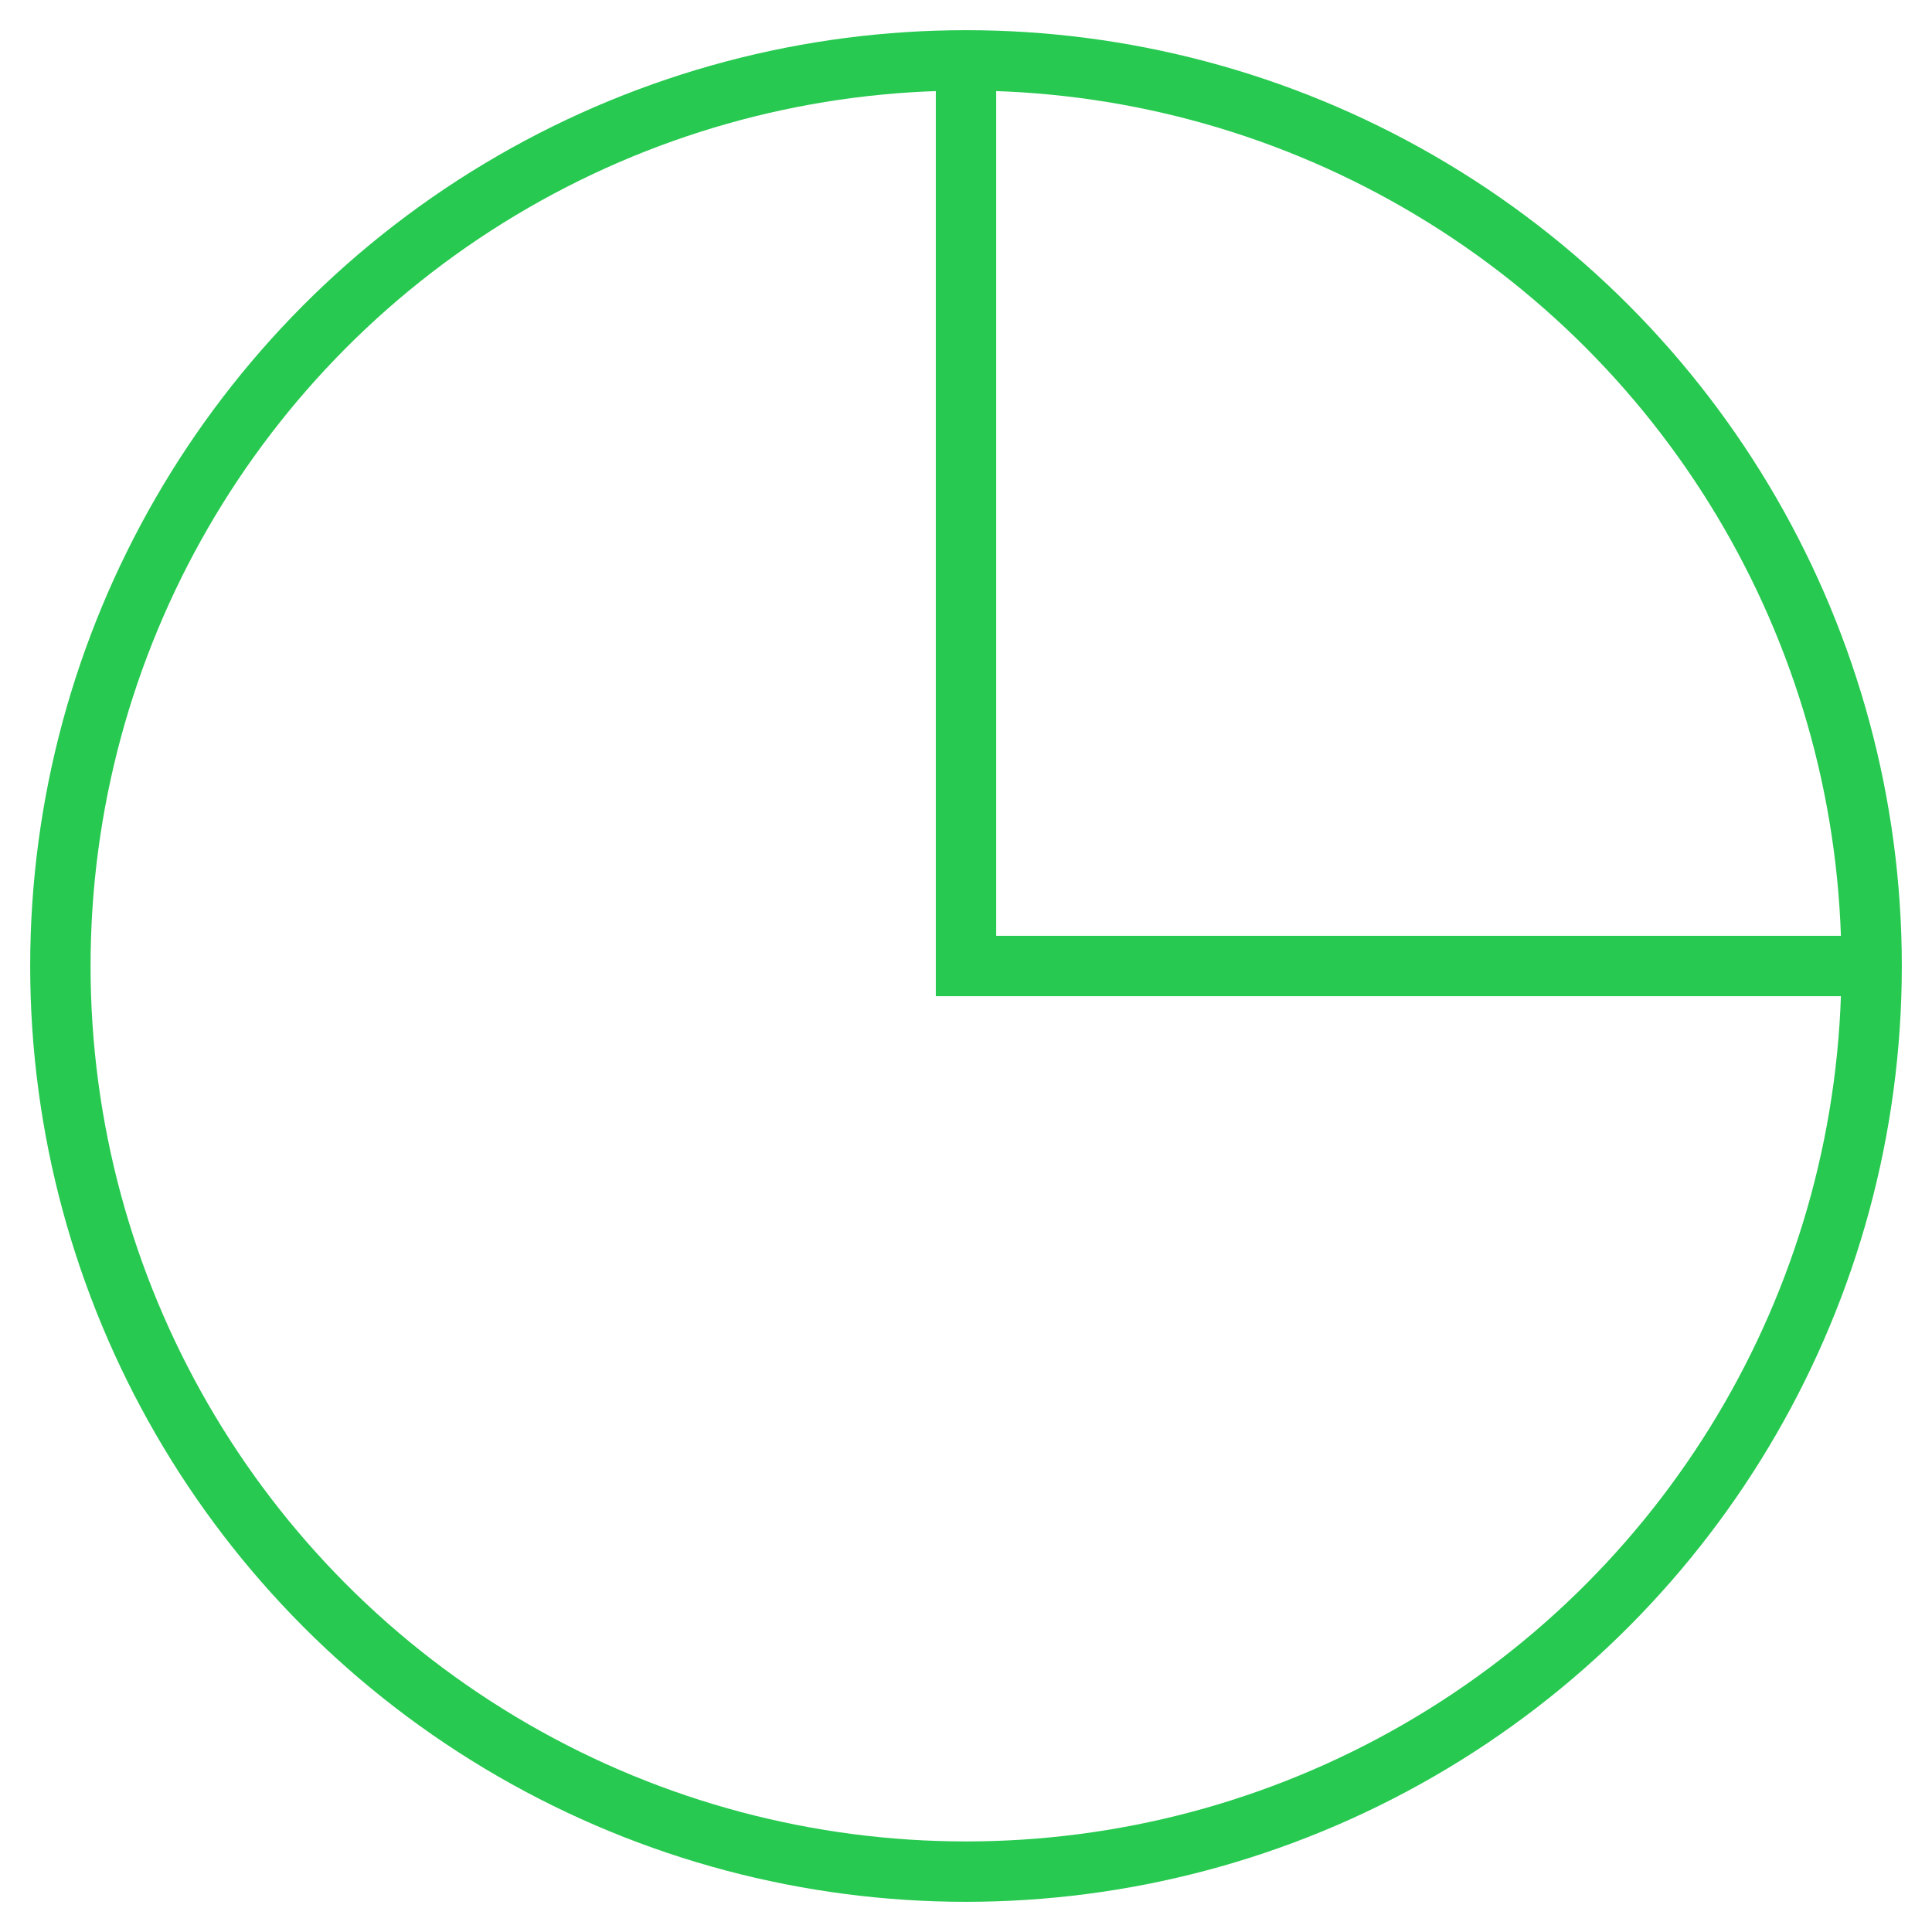 <?xml version="1.0" encoding="UTF-8"?>
<svg width="32px" height="32px" viewBox="0 0 32 32" version="1.1" xmlns="http://www.w3.org/2000/svg" xmlns:xlink="http://www.w3.org/1999/xlink">
    <!-- Generator: Sketch 52.6 (67491) - http://www.bohemiancoding.com/sketch -->
    <title>Group 11@2x</title>
    <desc>Created with Sketch.</desc>
    <g id="v1" stroke="none" stroke-width="1" fill="none" fill-rule="evenodd">
        <g id="home" transform="translate(-979, -2788)" stroke="#27C950">
            <g id="Group-11" transform="translate(980, 2789)">
                <circle id="Oval" cx="15" cy="15" r="15"></circle>
                <polyline id="Path-3" points="15 0 15 15 30 15"></polyline>
            </g>
        </g>
    </g>
</svg>